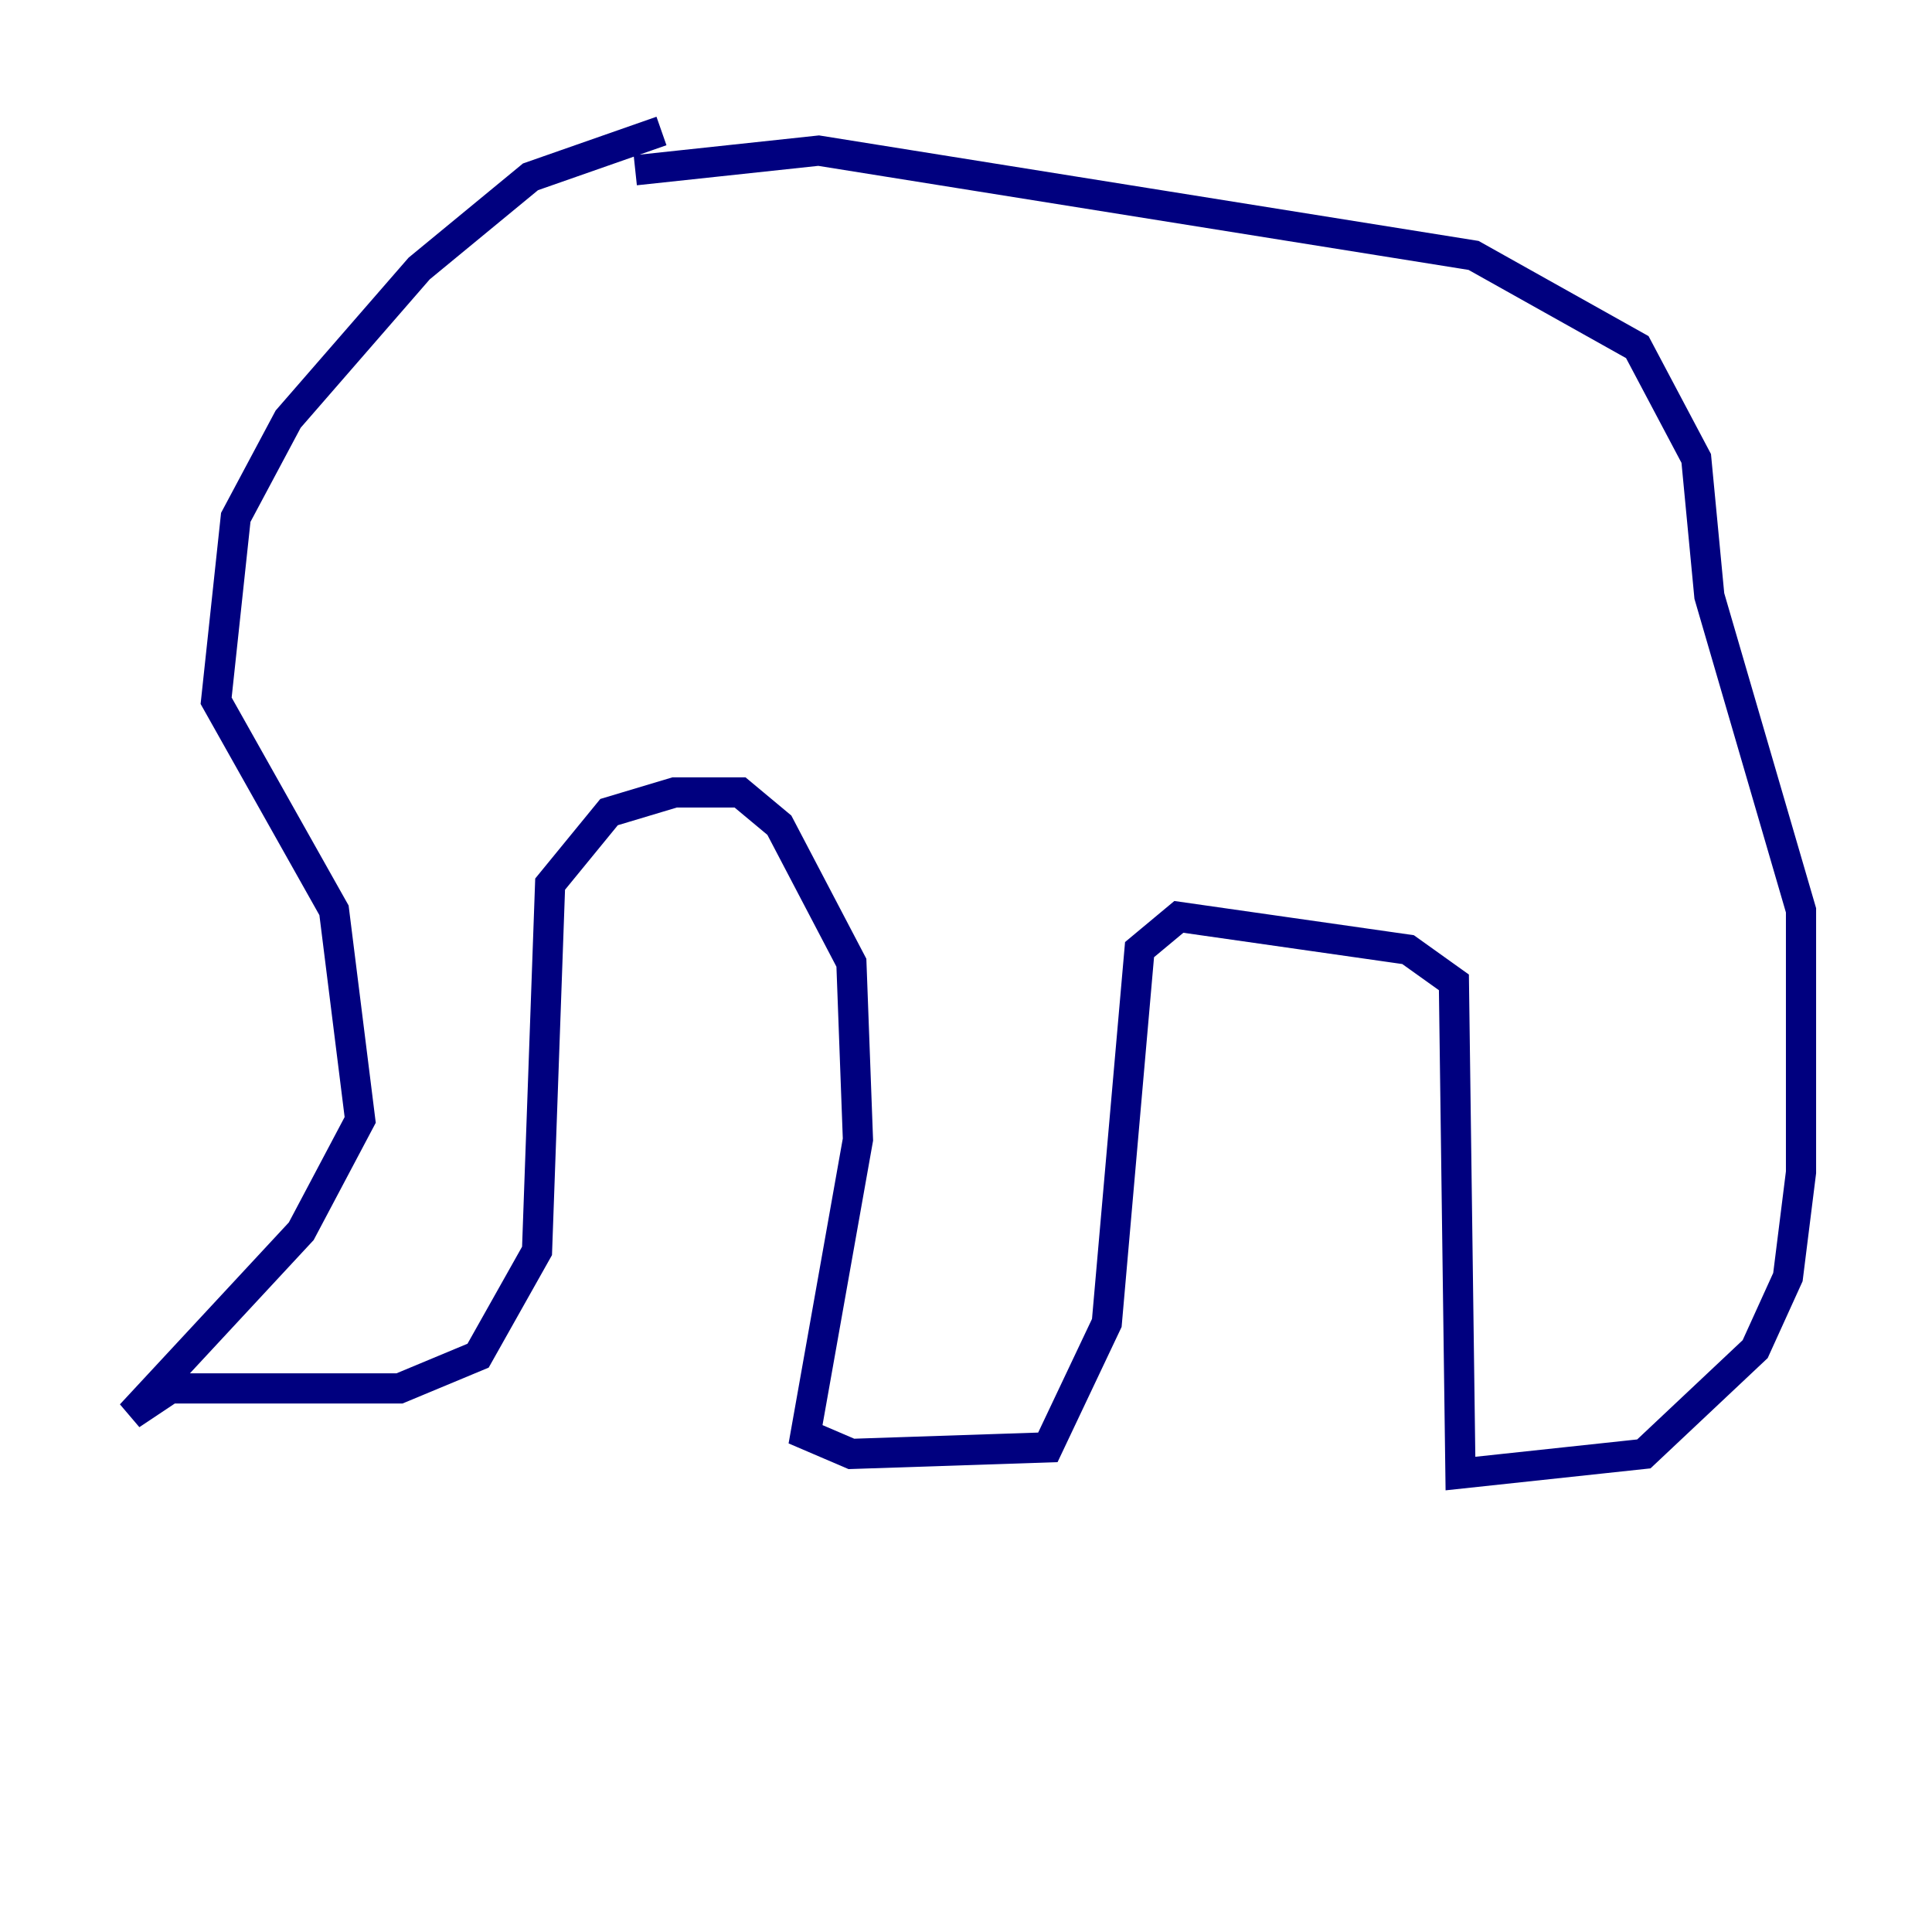 <?xml version="1.0" encoding="utf-8" ?>
<svg baseProfile="tiny" height="128" version="1.2" viewBox="0,0,128,128" width="128" xmlns="http://www.w3.org/2000/svg" xmlns:ev="http://www.w3.org/2001/xml-events" xmlns:xlink="http://www.w3.org/1999/xlink"><defs /><polyline fill="none" points="43.824,8.678 35.146,11.715 27.77,17.79 19.091,27.77 15.62,34.278 14.319,46.427 22.129,60.312 23.864,74.197 19.959,81.573 8.678,93.722 11.281,91.986 26.468,91.986 31.675,89.817 35.58,82.875 36.447,58.576 40.352,53.803 44.691,52.502 49.031,52.502 51.634,54.671 56.407,63.783 56.841,75.498 53.37,95.024 56.407,96.325 69.424,95.891 73.329,87.647 75.498,62.915 78.102,60.746 93.288,62.915 96.325,65.085 96.759,97.627 108.909,96.325 116.285,89.383 118.454,84.61 119.322,77.668 119.322,60.312 113.248,39.485 112.38,30.373 108.475,22.997 97.627,16.922 54.237,9.98 42.088,11.281" stroke="#00007f" stroke-width="2" /></svg>